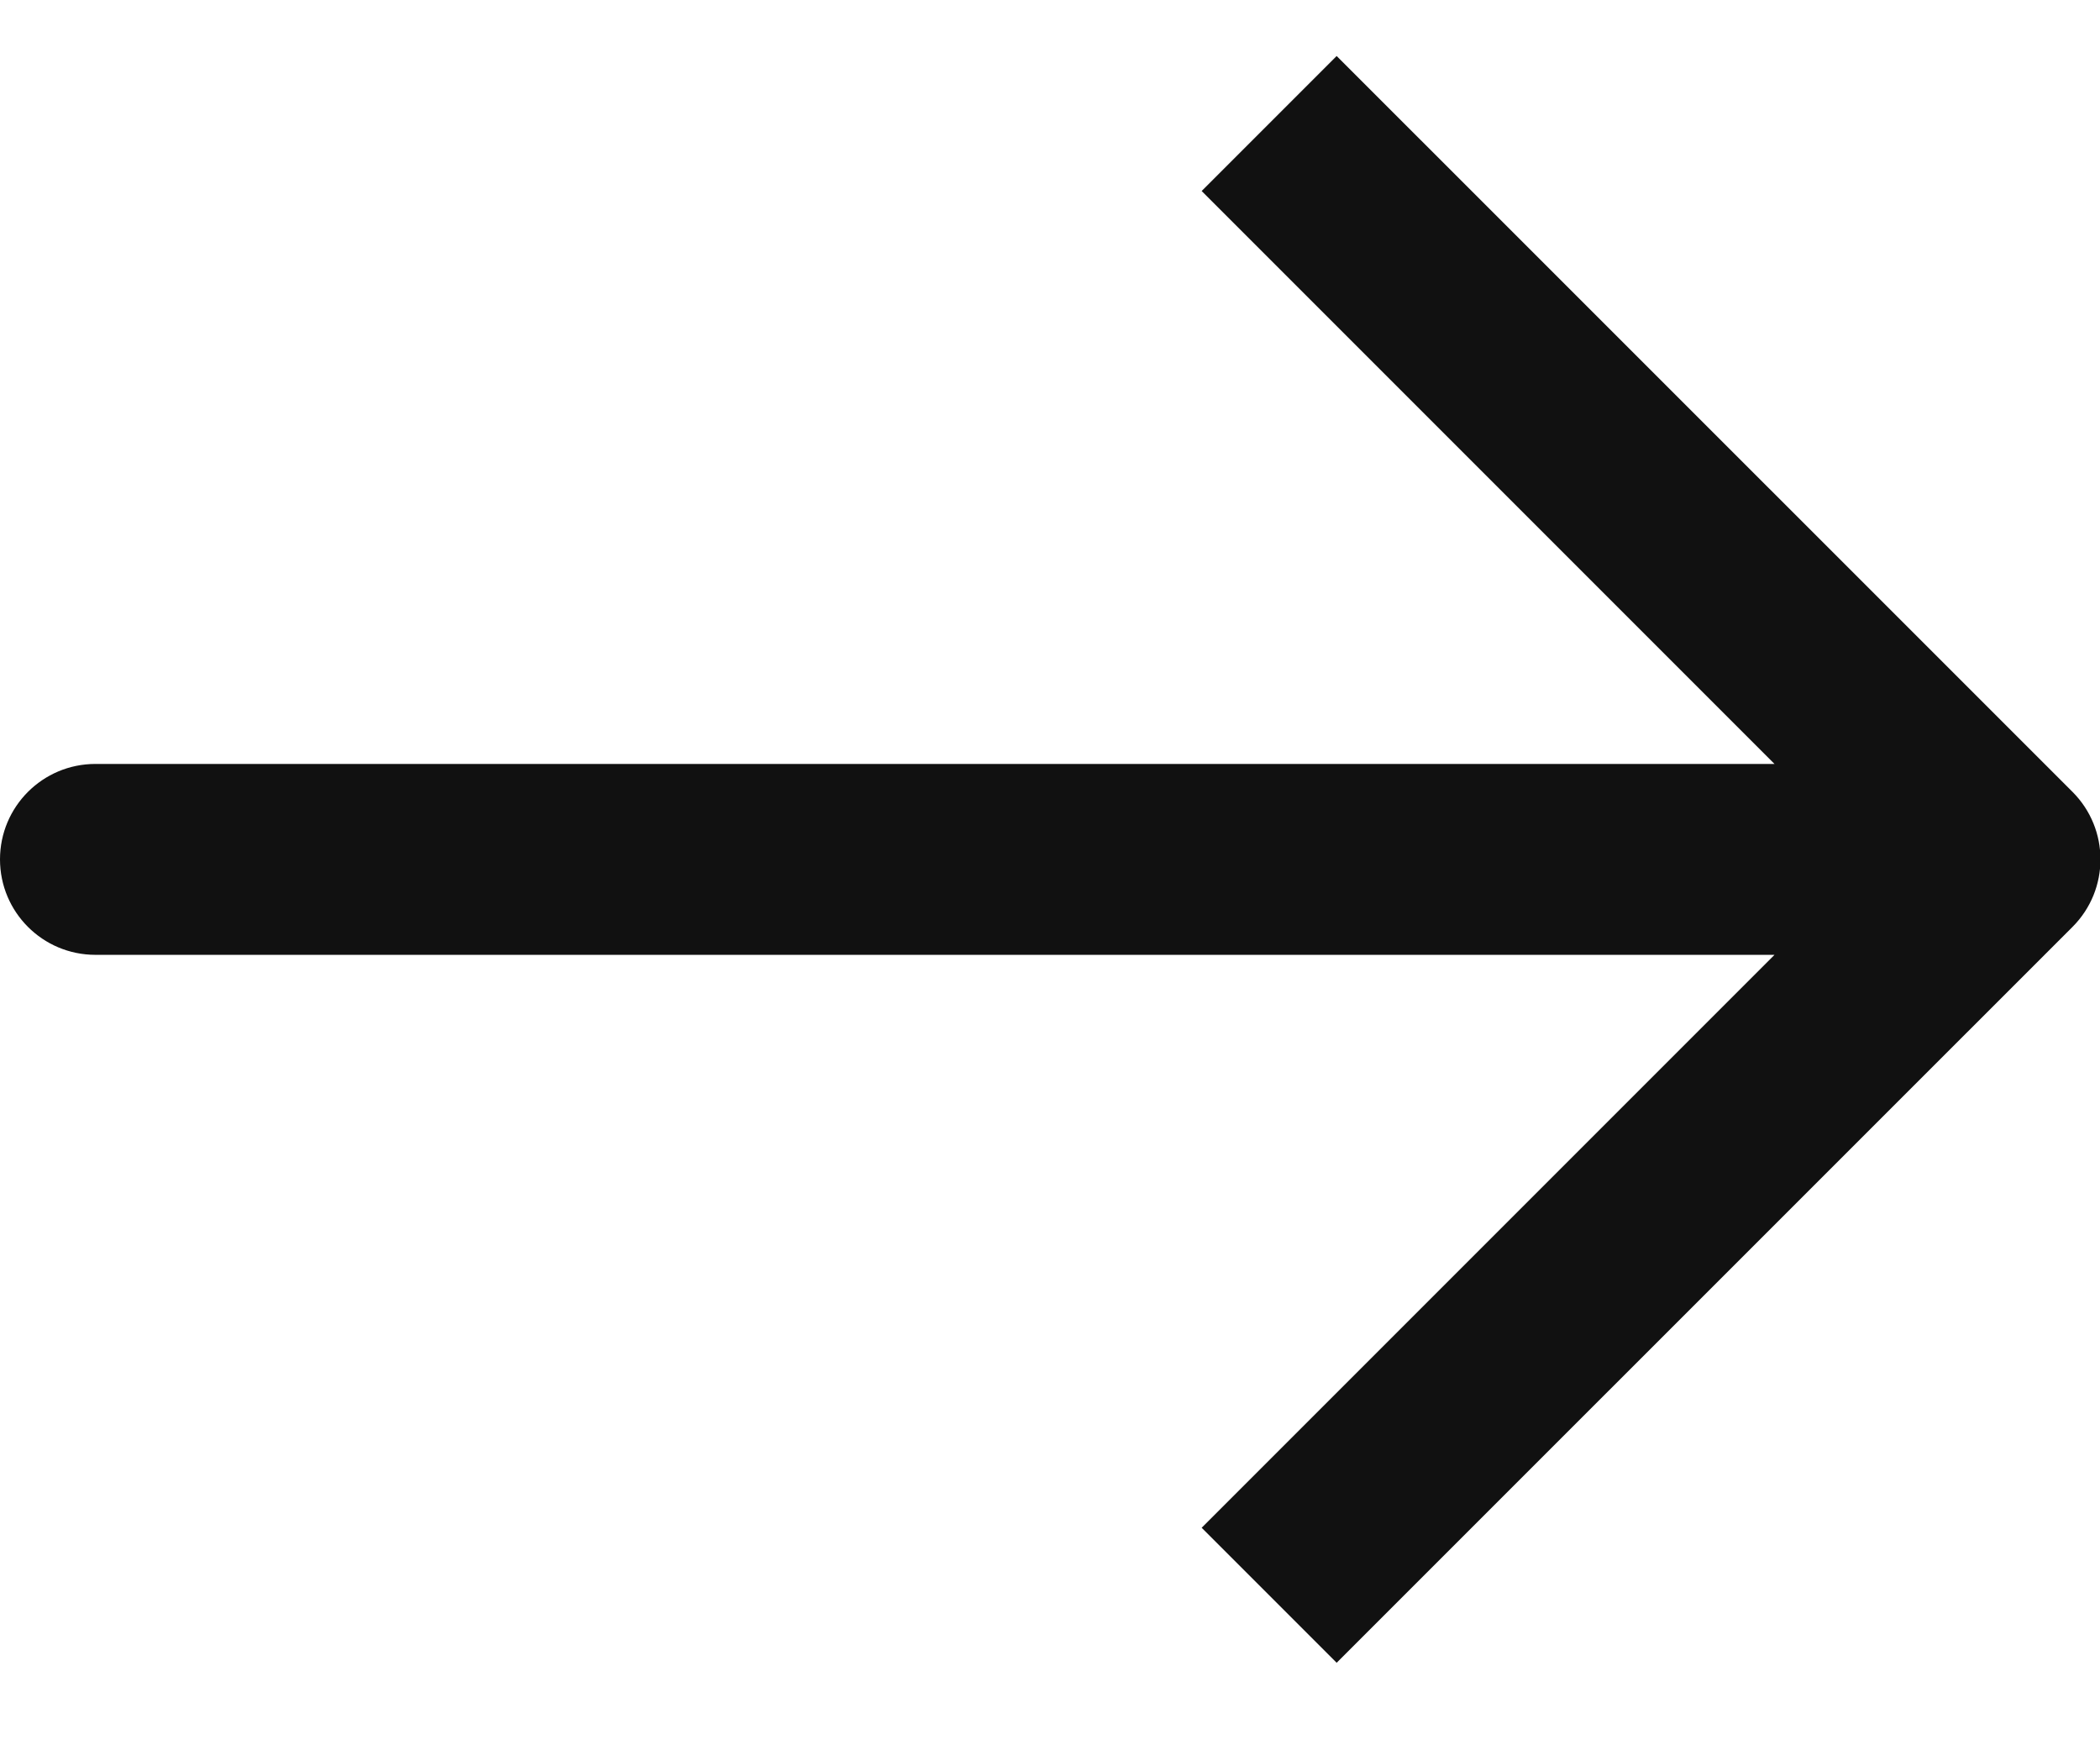 <?xml version="1.0" encoding="UTF-8"?>
<svg width="18px" height="15px" viewBox="0 0 18 15" version="1.1" xmlns="http://www.w3.org/2000/svg" xmlns:xlink="http://www.w3.org/1999/xlink">
    <!-- Generator: Sketch 49.3 (51167) - http://www.bohemiancoding.com/sketch -->
    <title>tail-right</title>
    <desc>Created with Sketch.</desc>
    <defs></defs>
    <g id="Page-1" stroke="none" stroke-width="1" fill="none" fill-rule="evenodd">
        <g id="Artboard" transform="translate(-353, -719)" fill="#111111" fill-rule="nonzero">
            <g id="tail-right" transform="translate(353, 719)">
                <path d="M17.764,6.786 L11.457,0.48 L10.3,1.637 L15.21,6.547 L0.818,6.547 C0.366,6.547 0,6.913 0,7.365 C0,7.817 0.366,8.183 0.818,8.183 L15.21,8.183 L10.3,13.093 L11.457,14.25 L17.764,7.944 C18.084,7.624 18.084,7.106 17.764,6.786 Z" id="Shape"></path>
            </g>
        </g>
    </g>
</svg>